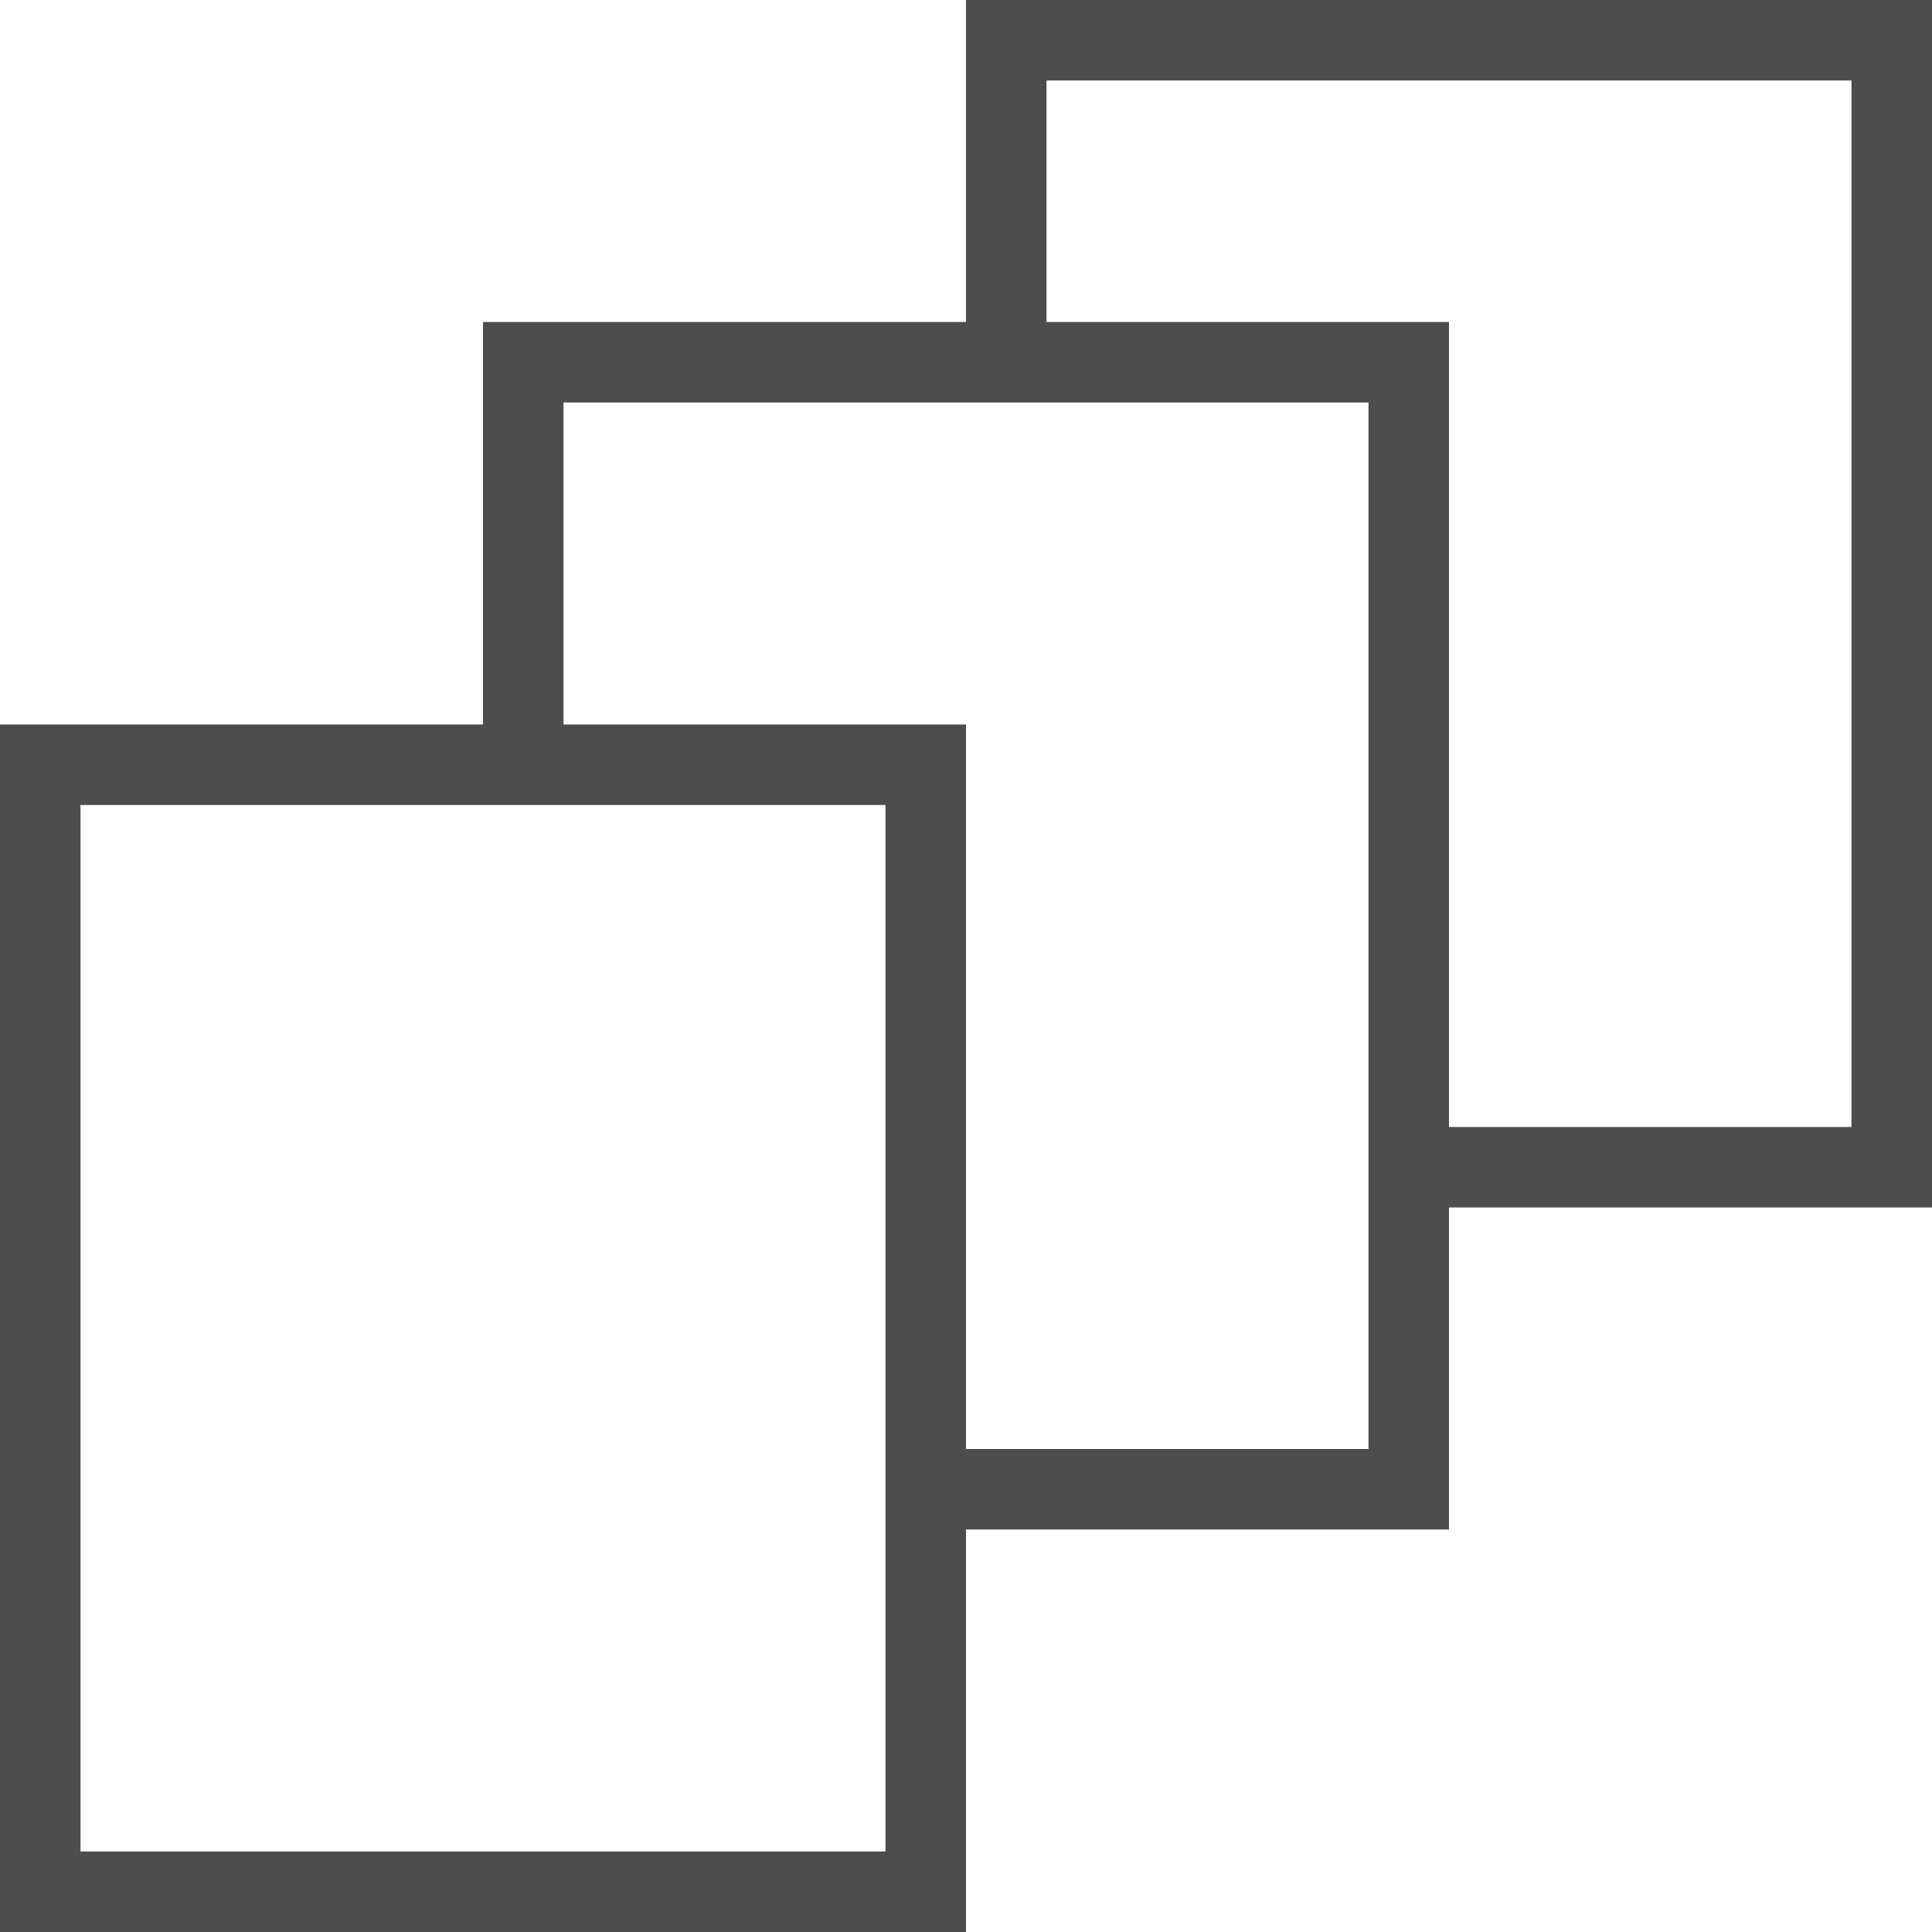 <?xml version="1.0" encoding="UTF-8"?>
<svg xmlns="http://www.w3.org/2000/svg" xmlns:xlink="http://www.w3.org/1999/xlink" width="24pt" height="24pt" viewBox="0 0 24 24" version="1.1">
<g id="surface1">
<path style=" stroke:none;fill-rule:nonzero;fill:rgb(30.196%,30.196%,30.196%);fill-opacity:1;" d="M 12 0 L 12 4 L 6 4 L 6 9 L 0 9 L 0 24 L 12 24 L 12 19 L 18 19 L 18 15 L 24 15 L 24 0 Z M 13 1 L 23 1 L 23 14 L 18 14 L 18 4 L 13 4 Z M 7 5 L 17 5 L 17 18 L 12 18 L 12 9 L 7 9 Z M 1 10 L 11 10 L 11 23 L 1 23 Z M 1 10 "/>
</g>
</svg>
